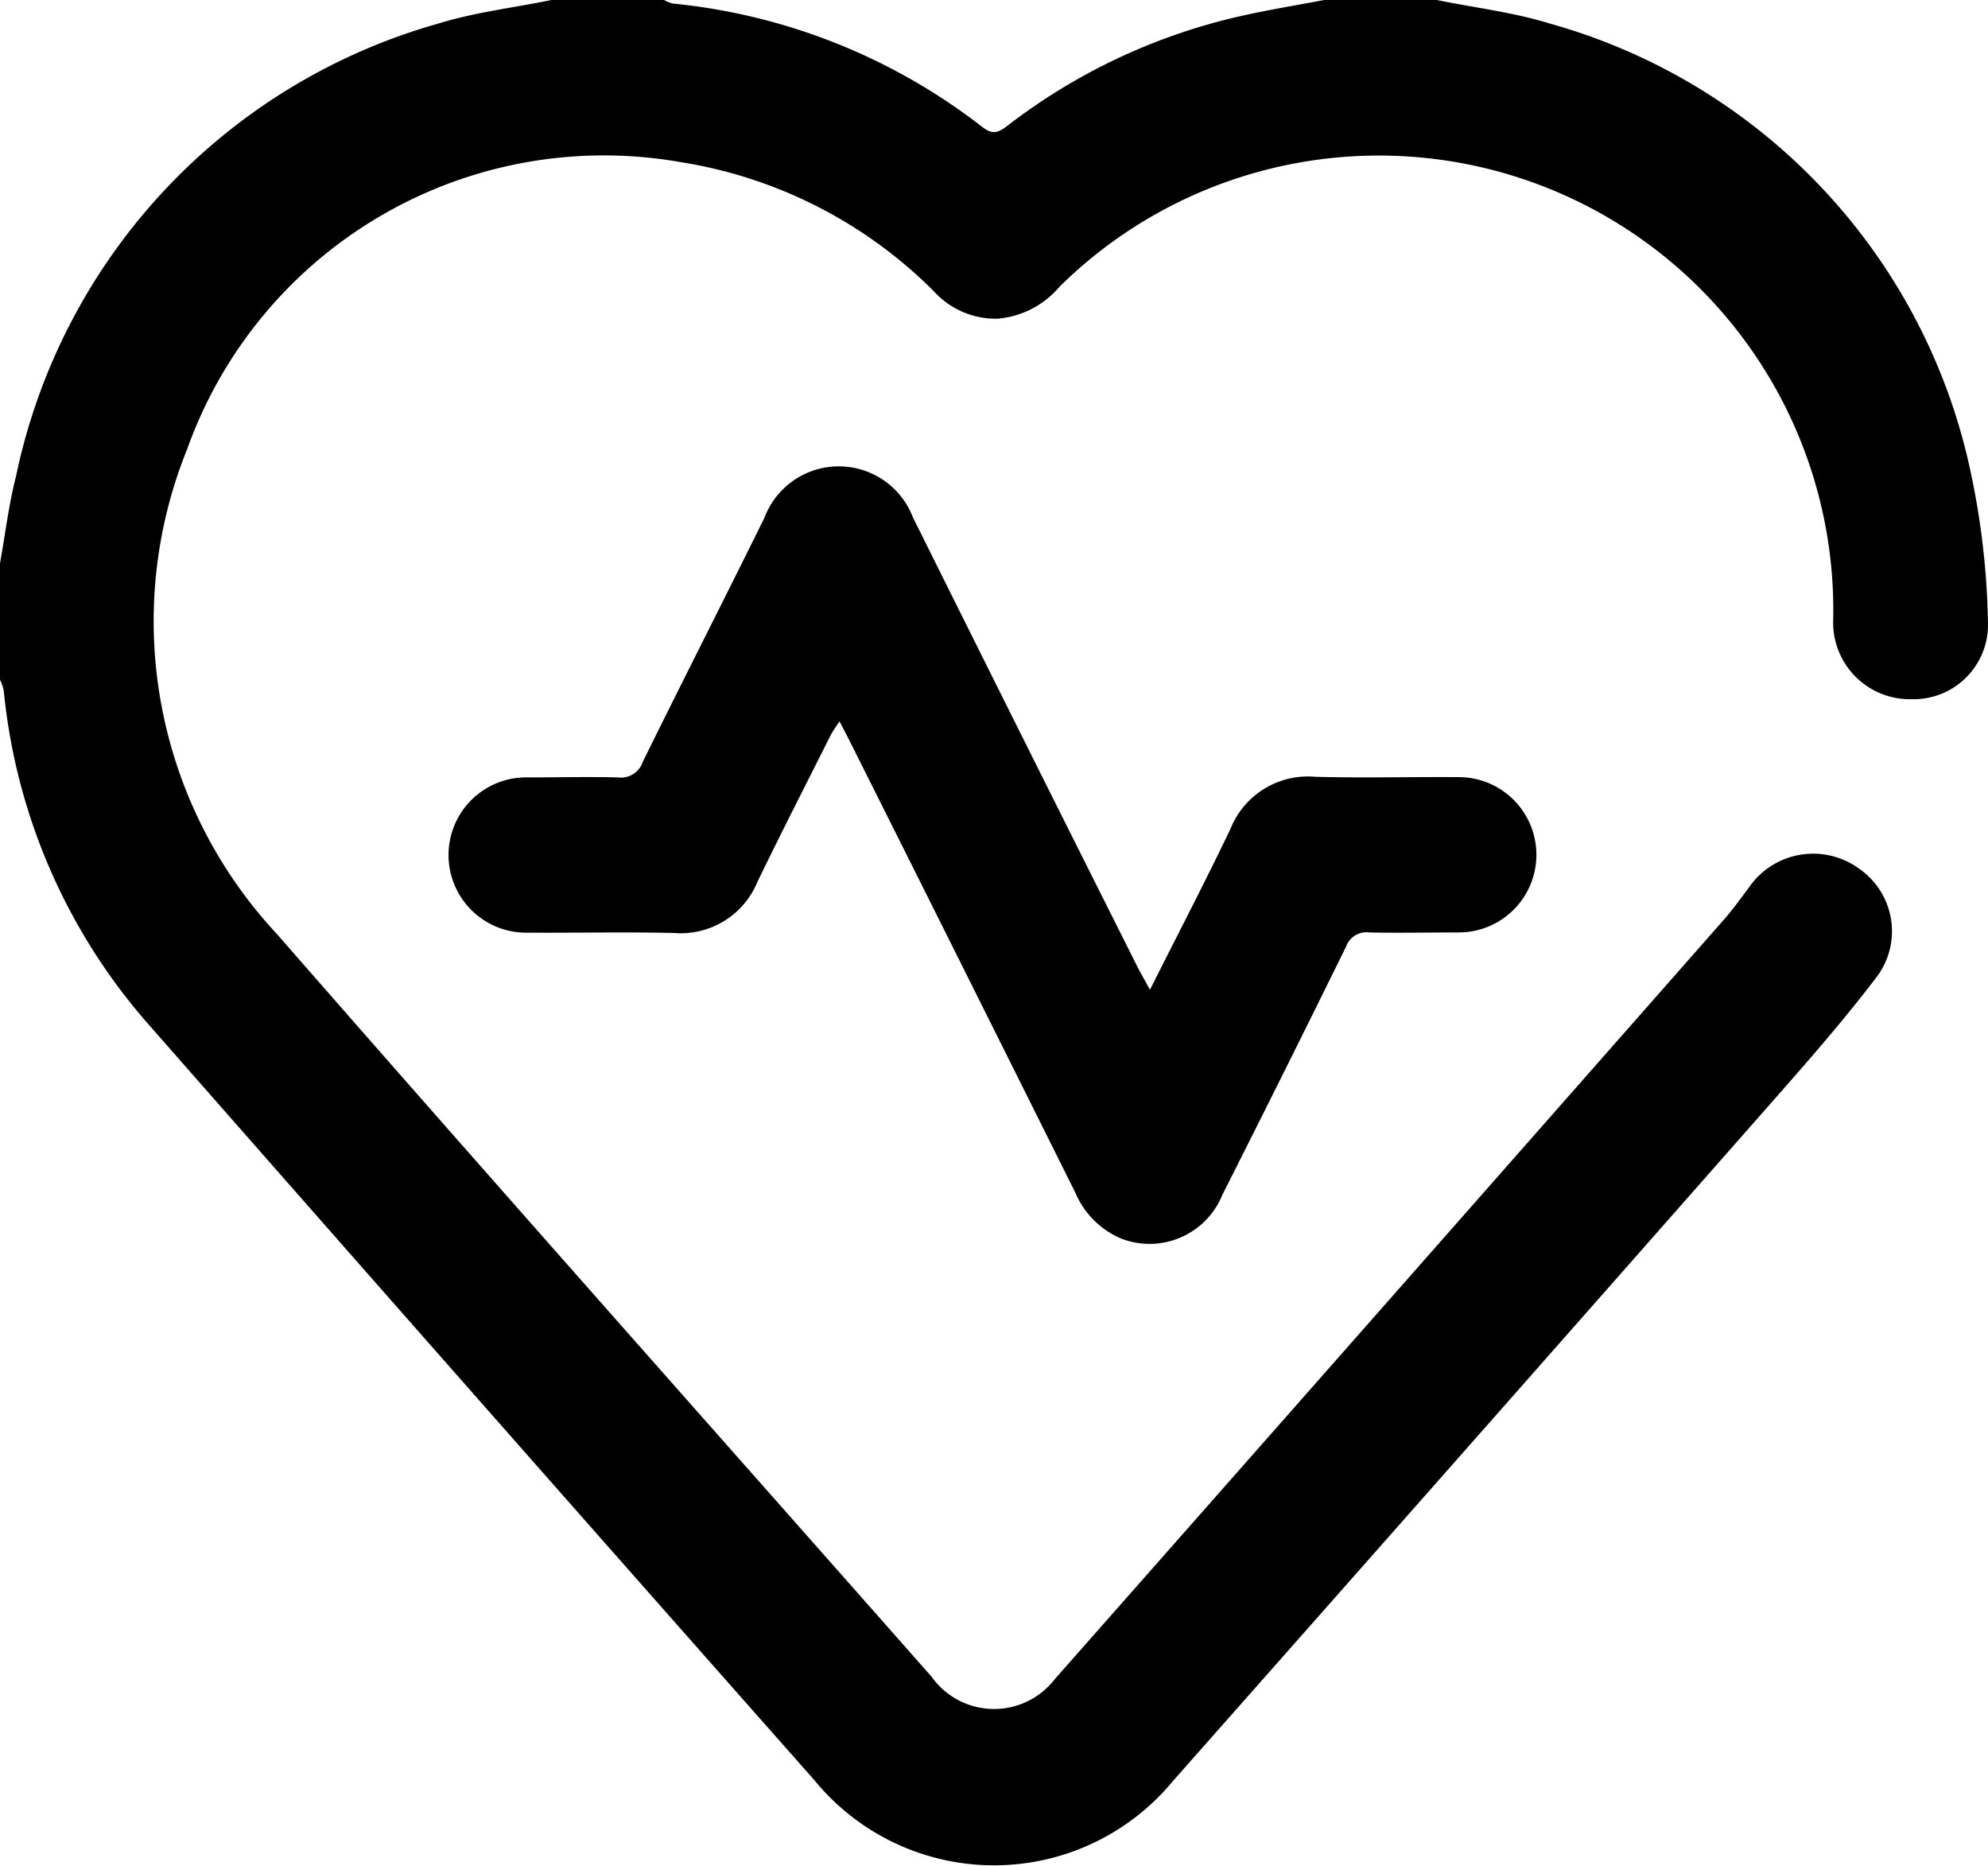 <svg xmlns="http://www.w3.org/2000/svg" width="28.781" height="27.005" viewBox="0 0 28.781 27.005">
  <g id="Camada_1-2" transform="translate(0)">
    <path id="Caminho_798" data-name="Caminho 798" d="M20.8,0c.548.112,1.11.177,1.641.342a8.587,8.587,0,0,1,6.1,6.542A11.284,11.284,0,0,1,28.78,9,1.077,1.077,0,0,1,27.67,10.12a1.11,1.11,0,0,1-1.131-1.11,6.579,6.579,0,0,0-11.2-4.86,1.318,1.318,0,0,1-.9.463,1.211,1.211,0,0,1-.922-.4A6.643,6.643,0,0,0,9.856,2.347,6.406,6.406,0,0,0,2.71,6.5a6.637,6.637,0,0,0,1.3,7.02c3.145,3.6,6.318,7.169,9.479,10.751a1.109,1.109,0,0,0,1.776.039q4.844-5.49,9.681-10.986c.13-.147.246-.307.364-.464a1.128,1.128,0,0,1,1.609-.284,1.1,1.1,0,0,1,.23,1.591c-.471.617-.982,1.2-1.5,1.788q-4.327,4.915-8.666,9.821a3.36,3.36,0,0,1-5.192-.009Q6.956,20.3,2.133,14.807A8.574,8.574,0,0,1,.054,9.993.685.685,0,0,0,0,9.84V8.153c.076-.42.126-.847.232-1.26A8.639,8.639,0,0,1,6.346.341C6.876.177,7.437.112,7.984,0h1.63a.487.487,0,0,0,.124.051,8.69,8.69,0,0,1,4.486,1.789c.148.113.229.08.357-.017A8.645,8.645,0,0,1,18,.224c.388-.086.781-.15,1.171-.224H20.8Z" transform="translate(0 0)" />
    <path id="Caminho_799" data-name="Caminho 799" d="M125.915,127.386c.407-.81.8-1.564,1.166-2.329a1.207,1.207,0,0,1,1.225-.754c.693.019,1.387,0,2.08.005a1.124,1.124,0,1,1,0,2.248c-.431,0-.862.009-1.293,0a.315.315,0,0,0-.34.208q-.885,1.8-1.789,3.589a1.138,1.138,0,0,1-1.468.633,1.253,1.253,0,0,1-.658-.657q-1.625-3.262-3.258-6.52c-.046-.092-.094-.182-.158-.307a2.074,2.074,0,0,0-.124.189c-.357.71-.718,1.417-1.065,2.132a1.2,1.2,0,0,1-1.206.741c-.7-.017-1.406,0-2.109-.005a1.124,1.124,0,1,1,0-2.247c.431,0,.862-.011,1.293,0a.332.332,0,0,0,.36-.221c.581-1.182,1.18-2.355,1.763-3.537a1.15,1.15,0,0,1,2.15-.005q1.623,3.264,3.259,6.522C125.79,127.16,125.84,127.247,125.915,127.386Z" transform="translate(-109.267 -113.06)" />
  </g>
</svg>
